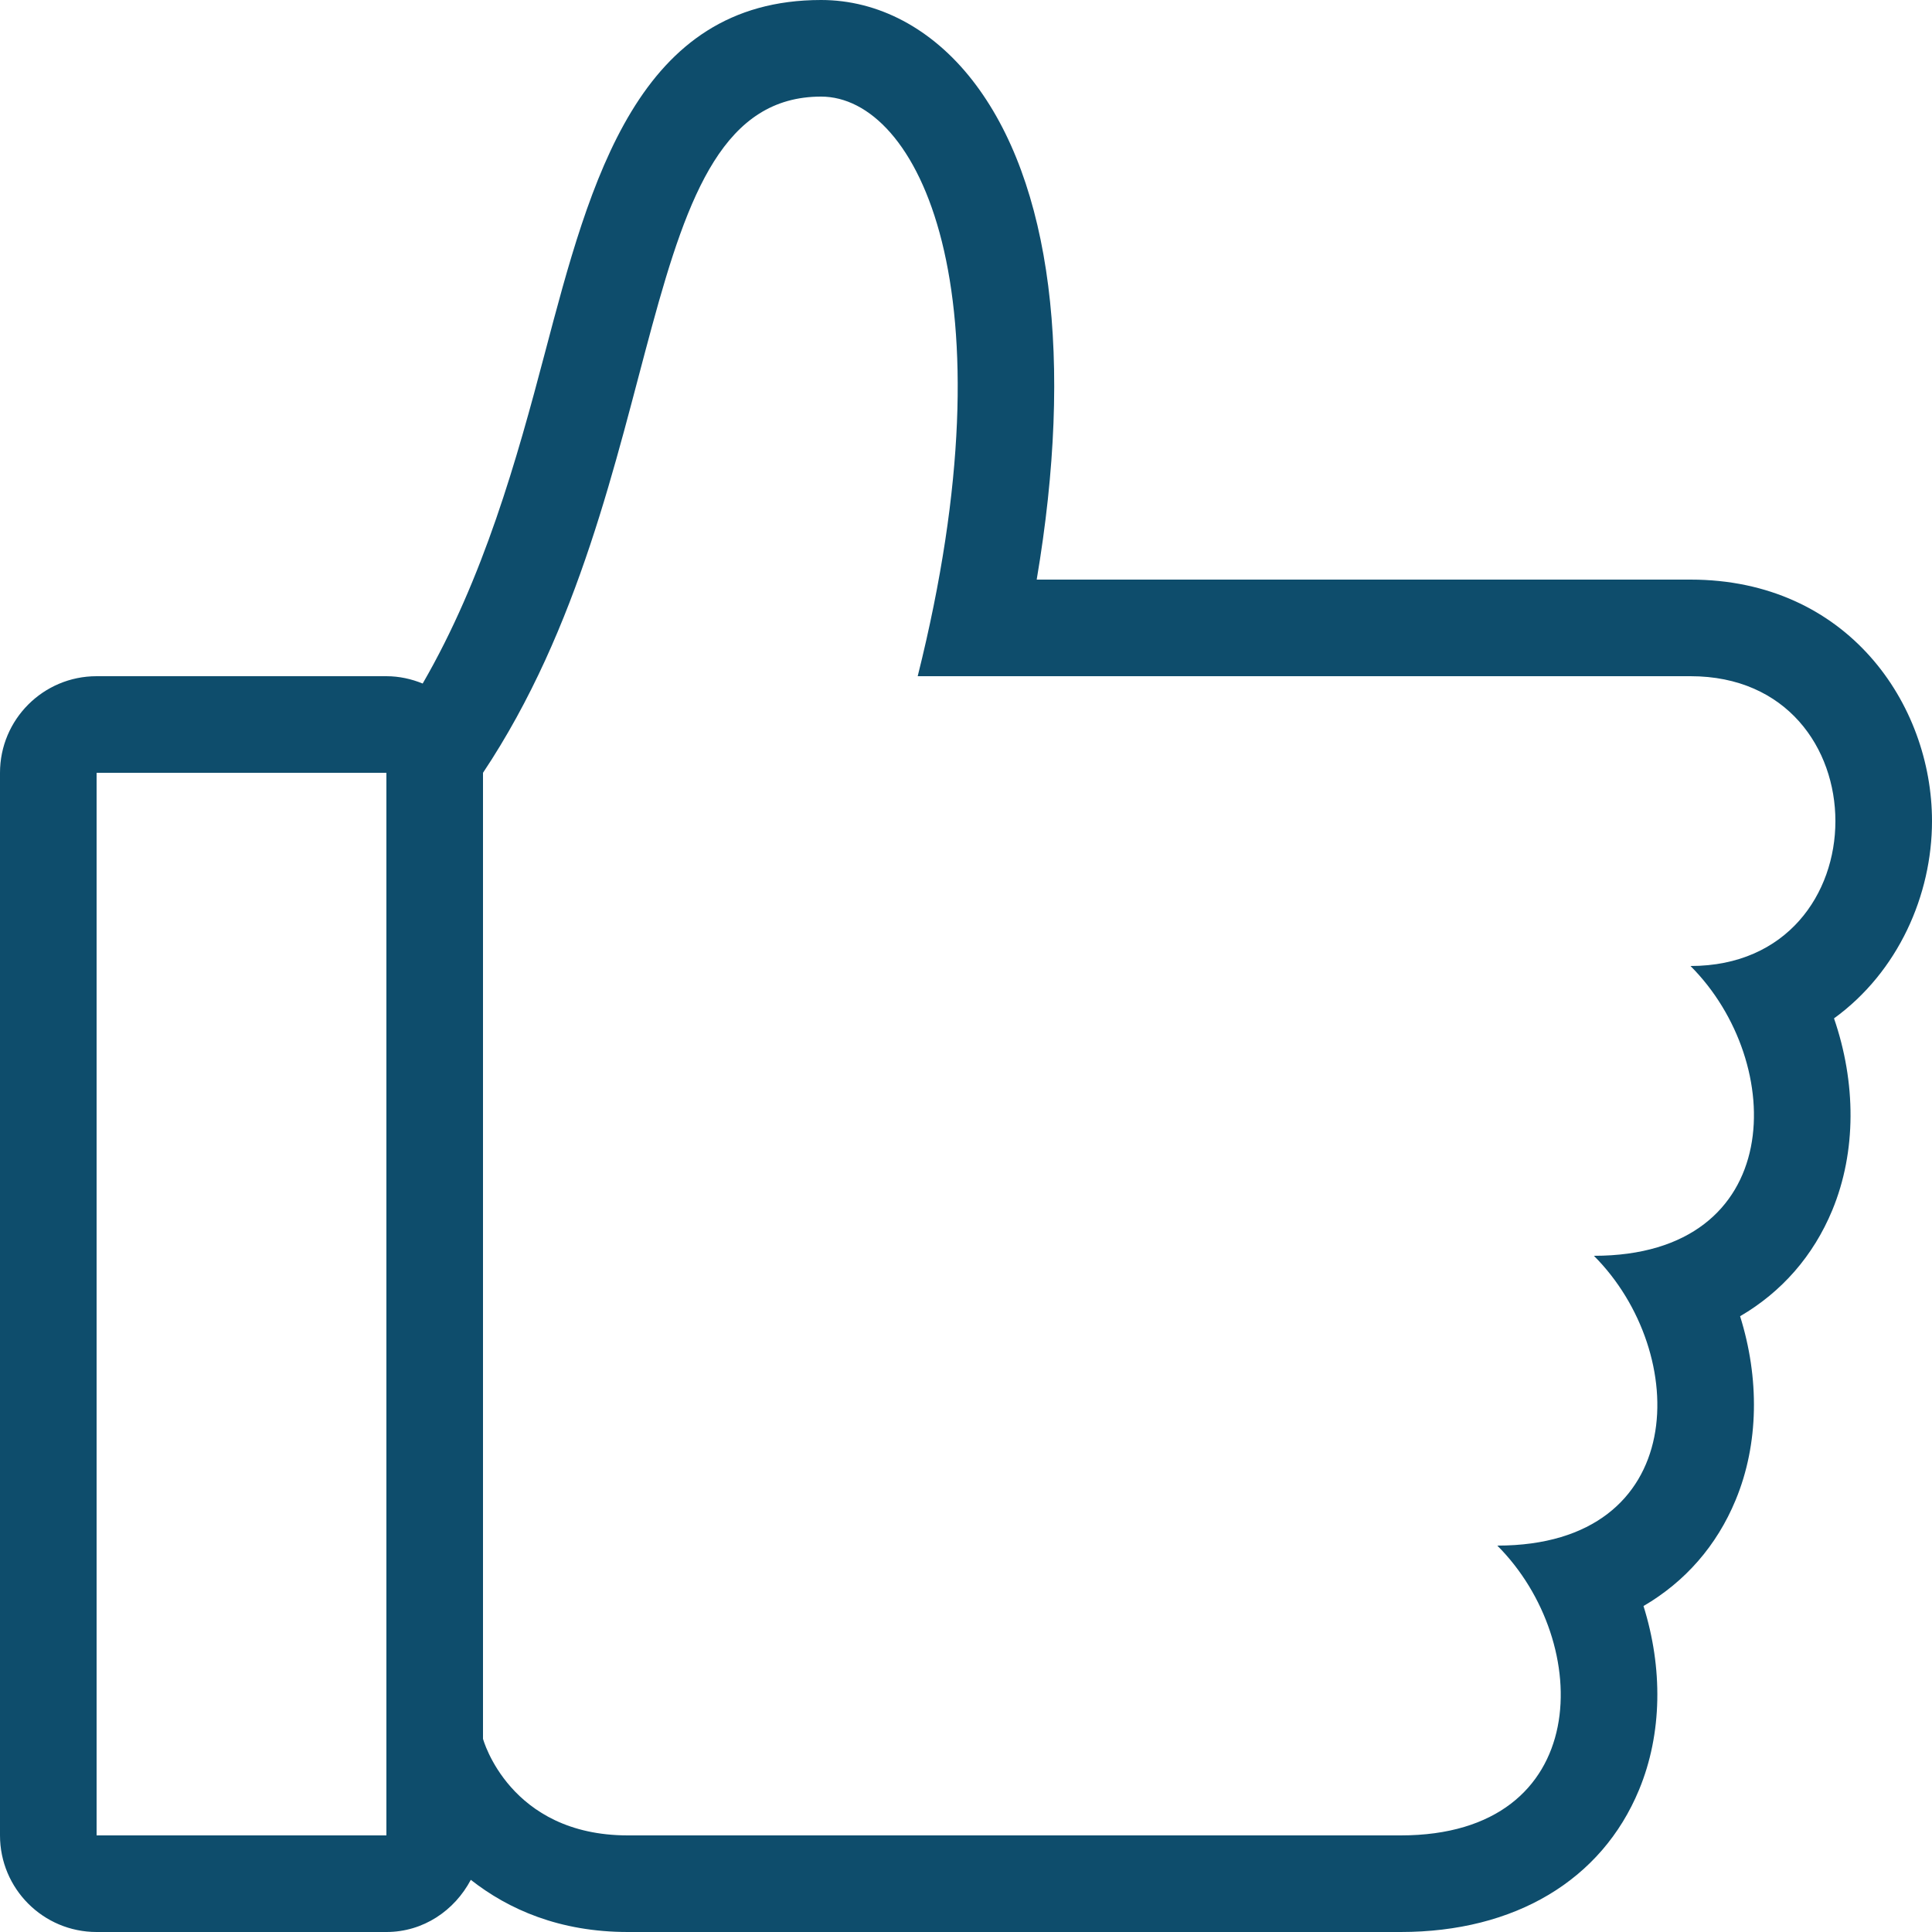 <svg width="64" height="64" viewBox="0 0 64 64" fill="none" xmlns="http://www.w3.org/2000/svg">
<path d="M64 27.2C64 23.322 61.197 19.2 56 19.2H34.342C35.573 11.93 34.838 6.024 32.21 2.657C30.872 0.944 29.092 0 27.2 0C21.134 0 19.567 5.942 18.051 11.69C17.12 15.221 16.023 19.151 14.002 22.643C13.631 22.492 13.227 22.4 12.8 22.4H3.2C1.433 22.4 0 23.832 0 25.6V60.8C0 62.568 1.433 64 3.2 64H12.8C14.027 64 15.059 63.286 15.596 62.272C16.847 63.253 18.535 64 20.8 64H46.4C50.178 64 53.056 62.284 54.295 59.291C55.07 57.423 55.084 55.246 54.443 53.202C55.818 52.399 56.867 51.209 57.495 49.691C58.27 47.823 58.284 45.646 57.643 43.602C59.018 42.799 60.067 41.608 60.696 40.091C61.503 38.141 61.484 35.856 60.754 33.735C62.883 32.191 64 29.647 64 27.2ZM12.8 57.6V60.8H3.2V25.6H12.8V57.6ZM56 32C59.2 35.2 59.2 41.6 52.8 41.6C56 44.8 56 51.2 49.6 51.2C52.8 54.4 52.8 60.8 46.4 60.8C43.2 60.8 24.734 60.8 20.8 60.8C16.867 60.8 16 57.6 16 57.6V25.6C22.4 16 20.8 3.2 27.2 3.2C30.4 3.2 33.6 9.6 30.4 22.4C43.2 22.4 49.6 22.4 56 22.4C62.4 22.4 62.4 32 56 32Z" fill="#0E4D6C"/>
</svg>
